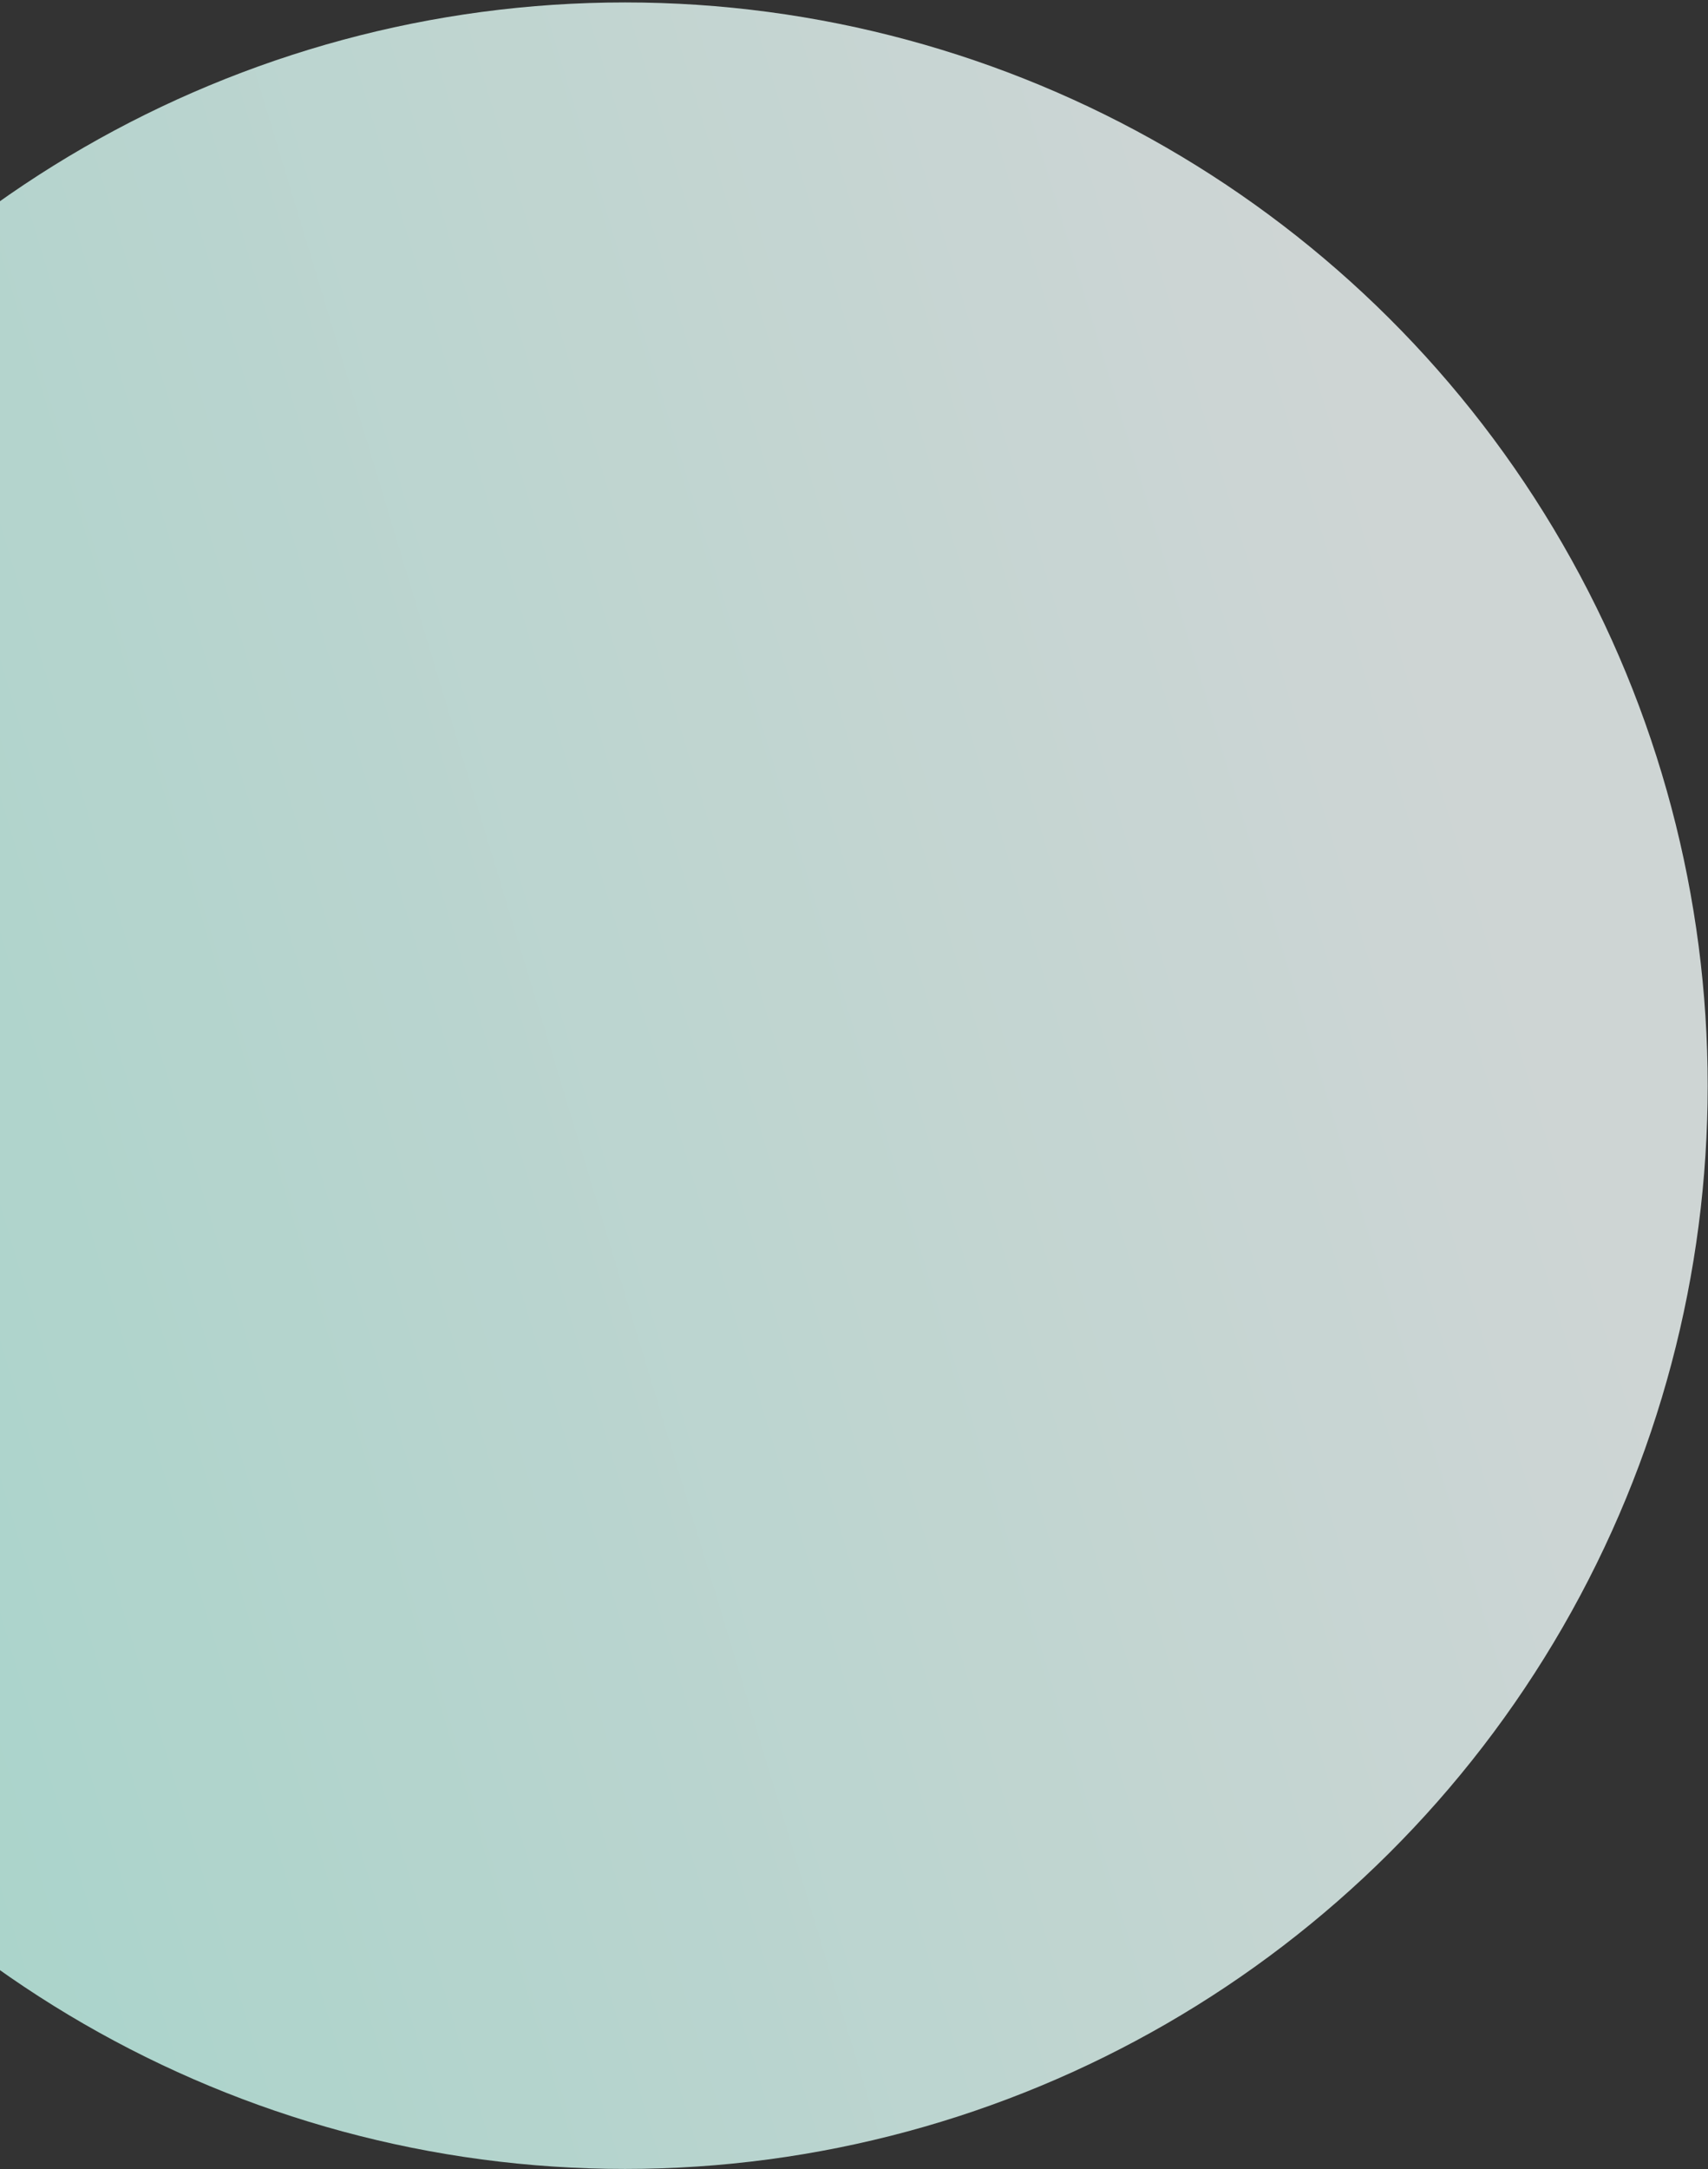 <?xml version="1.0" encoding="UTF-8"?>
<svg width="620px" height="787px" viewBox="0 0 620 787" version="1.1" xmlns="http://www.w3.org/2000/svg" xmlns:xlink="http://www.w3.org/1999/xlink">
    <rect x="0" y="0" width="620" height="787" fill="#333333" stroke="none"/>
    <!-- Generator: Sketch 59 (86127) - https://sketch.com -->
    <title>Oval Copy 13</title>
    <desc>Created with Sketch.</desc>
    <defs>
        <linearGradient x1="20.627%" y1="21.575%" x2="81.229%" y2="84.106%" id="linearGradient-1">
            <stop stop-color="#F5FEFD" offset="0%"></stop>
            <stop stop-color="#C5FDF0" offset="100%"></stop>
        </linearGradient>
    </defs>
    <g id="Page-1" stroke="none" stroke-width="1" fill="none" fill-rule="evenodd" opacity="0.8">
        <g id="Final-Version-Copy-2" transform="translate(0, -925)" fill="url(#linearGradient-1)">
            <circle id="Oval-Copy-13" transform="translate(226.883, 1318.883) scale(-1, 1) rotate(330) translate(-226.883, -1318.883) " cx="226.883" cy="1318.883" r="393"></circle>
        </g>
    </g>
</svg>